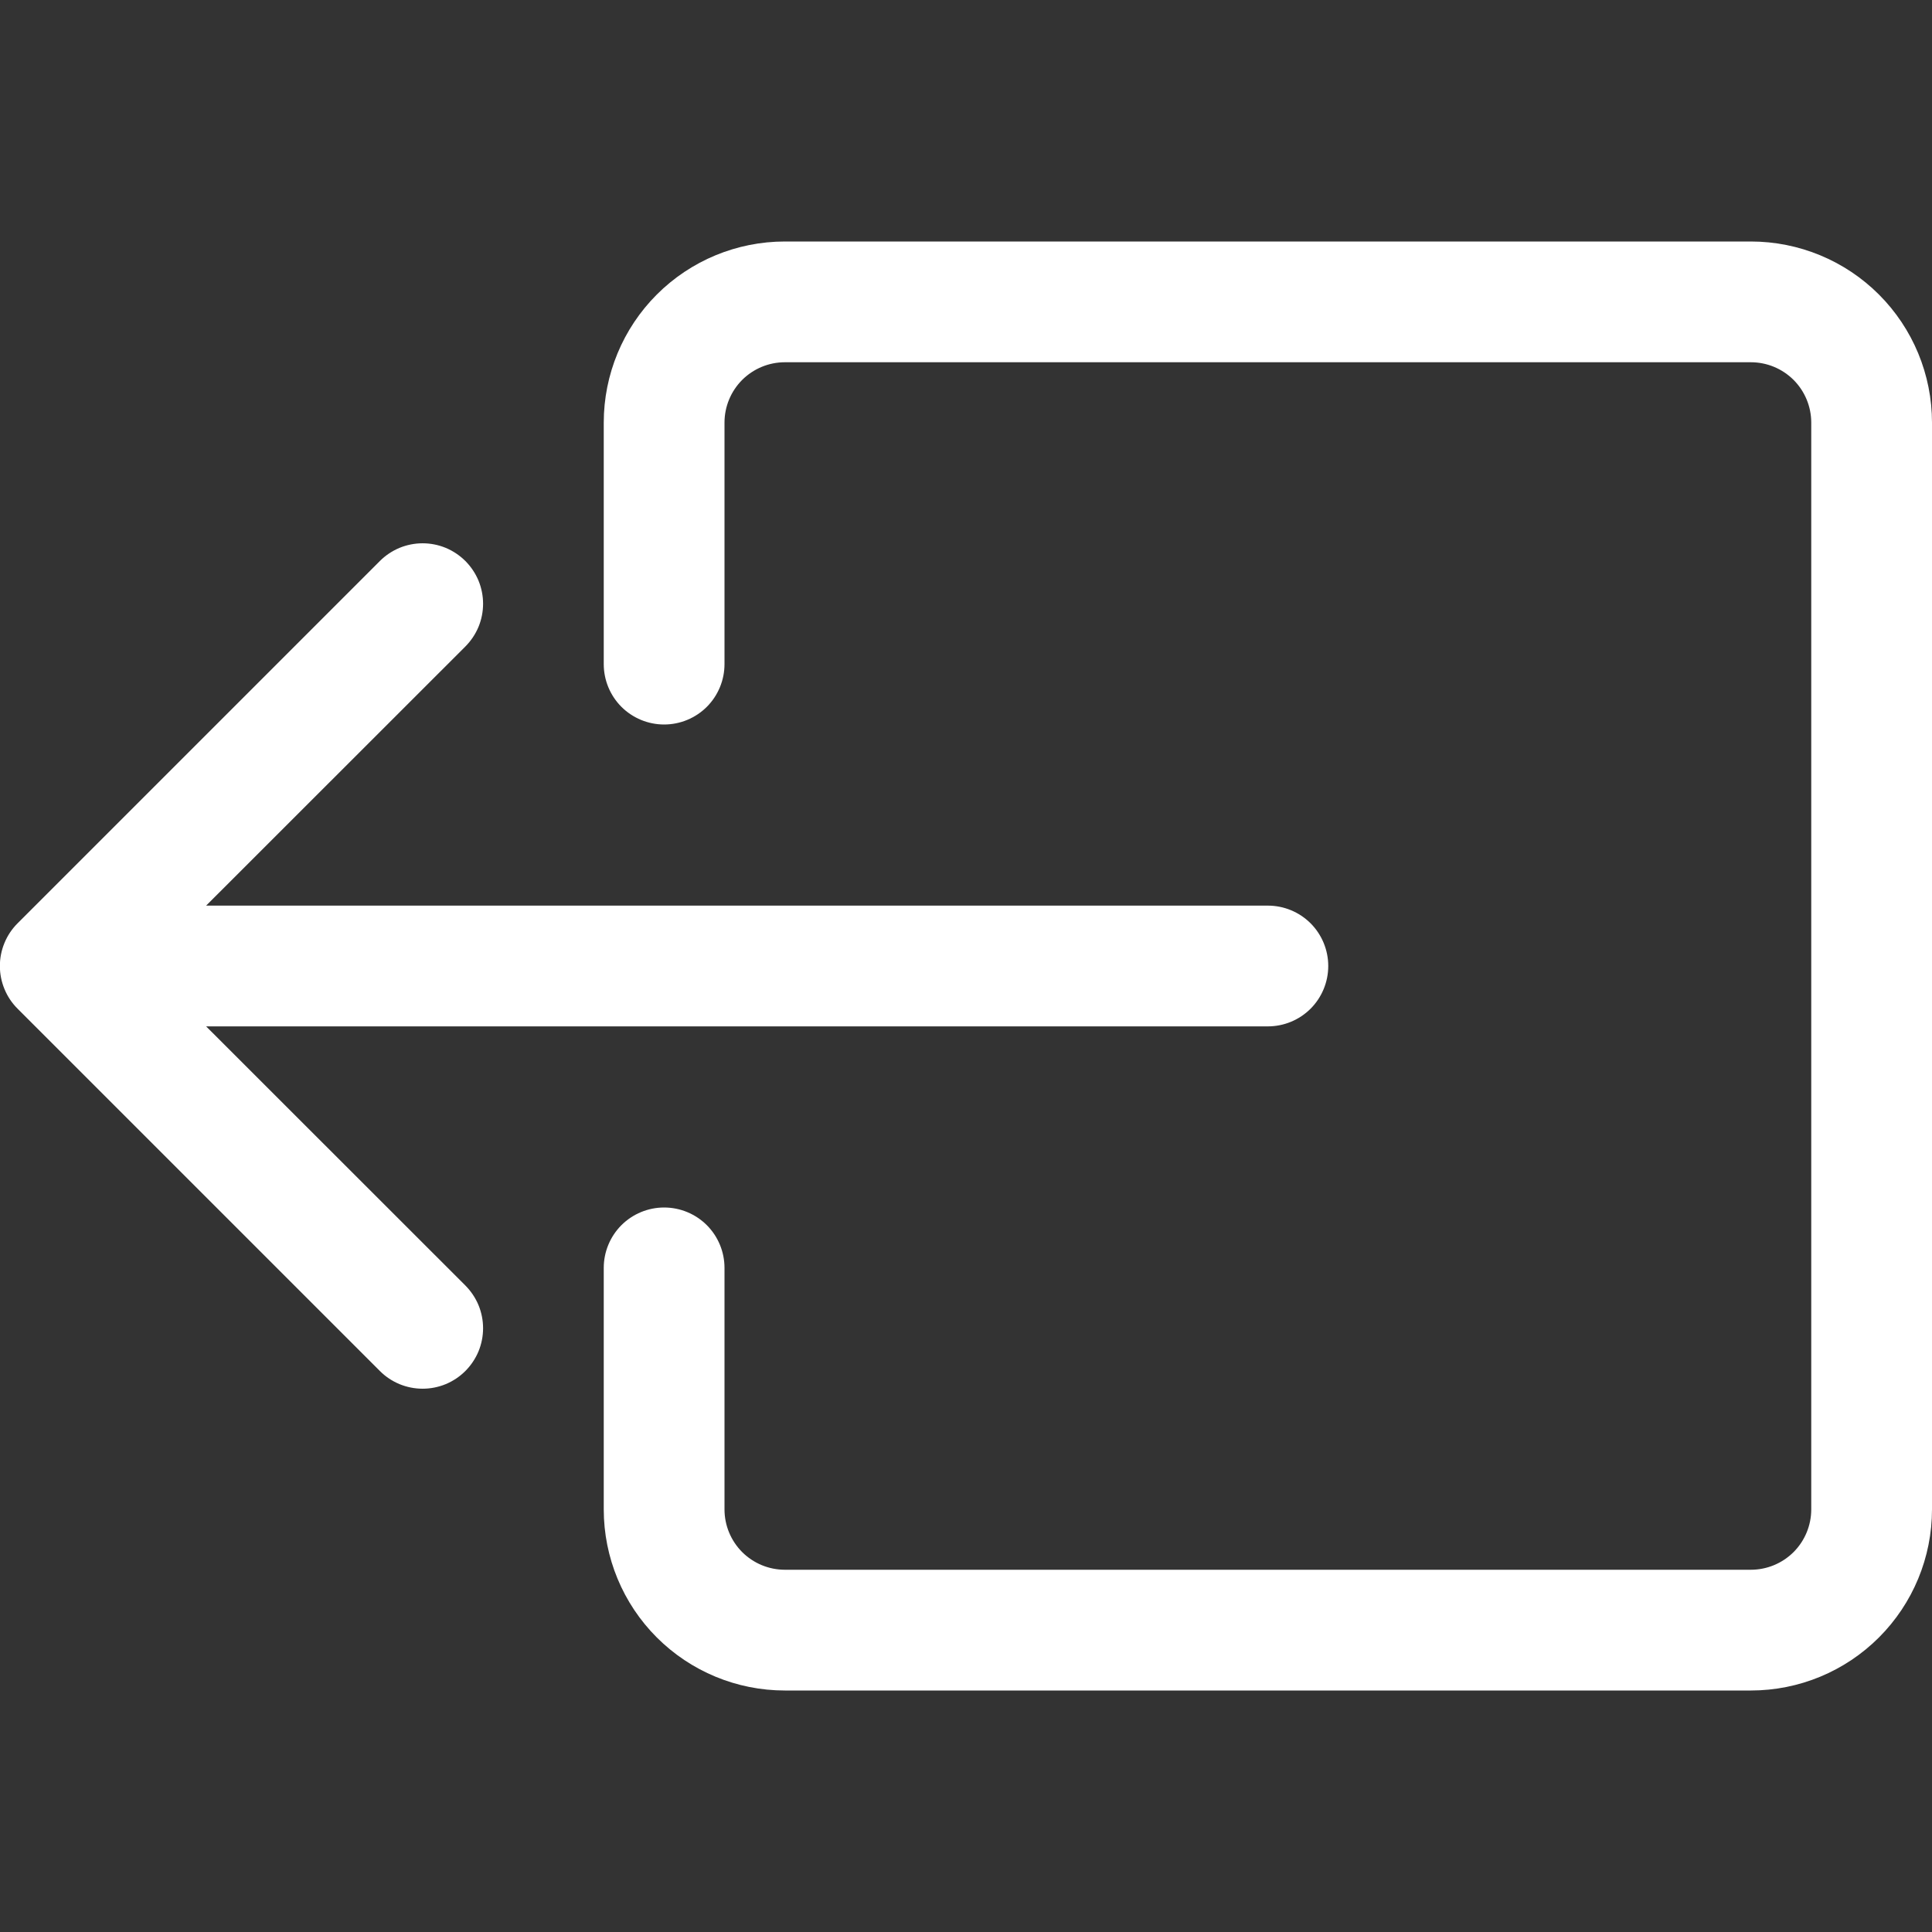 <svg width="48" height="48" viewBox="0 0 48 48" fill="none" xmlns="http://www.w3.org/2000/svg">
<rect x="0" y="0" width="48" height="48" fill="#333333" stroke="none"/>
<g clip-path="url(#clip0_98_190)">
<path fill-rule="evenodd" clip-rule="evenodd" d="M18 37.5C18 37.898 18.158 38.279 18.439 38.561C18.721 38.842 19.102 39 19.5 39H43.5C43.898 39 44.279 38.842 44.561 38.561C44.842 38.279 45 37.898 45 37.5V10.5C45 10.102 44.842 9.721 44.561 9.439C44.279 9.158 43.898 9 43.5 9H19.5C19.102 9 18.721 9.158 18.439 9.439C18.158 9.721 18 10.102 18 10.5V16.5C18 16.898 17.842 17.279 17.561 17.561C17.279 17.842 16.898 18 16.5 18C16.102 18 15.721 17.842 15.439 17.561C15.158 17.279 15 16.898 15 16.5V10.5C15 9.307 15.474 8.162 16.318 7.318C17.162 6.474 18.306 6 19.5 6H43.5C44.694 6 45.838 6.474 46.682 7.318C47.526 8.162 48 9.307 48 10.5V37.5C48 38.694 47.526 39.838 46.682 40.682C45.838 41.526 44.694 42 43.5 42H19.5C18.306 42 17.162 41.526 16.318 40.682C15.474 39.838 15 38.694 15 37.5V31.5C15 31.102 15.158 30.721 15.439 30.439C15.721 30.158 16.102 30 16.5 30C16.898 30 17.279 30.158 17.561 30.439C17.842 30.721 18 31.102 18 31.5V37.5Z" fill="white"/>
<path fill-rule="evenodd" clip-rule="evenodd" d="M0.438 25.062C0.298 24.923 0.187 24.757 0.112 24.575C0.036 24.393 -0.003 24.197 -0.003 24C-0.003 23.803 0.036 23.607 0.112 23.425C0.187 23.243 0.298 23.077 0.438 22.938L9.438 13.938C9.577 13.799 9.743 13.688 9.925 13.612C10.107 13.537 10.303 13.498 10.5 13.498C10.697 13.498 10.893 13.537 11.075 13.612C11.257 13.688 11.422 13.799 11.562 13.938C11.701 14.078 11.812 14.243 11.888 14.425C11.963 14.607 12.002 14.803 12.002 15C12.002 15.197 11.963 15.393 11.888 15.575C11.812 15.757 11.701 15.922 11.562 16.062L5.121 22.5H31.5C31.898 22.5 32.279 22.658 32.561 22.939C32.842 23.221 33 23.602 33 24C33 24.398 32.842 24.779 32.561 25.061C32.279 25.342 31.898 25.5 31.5 25.5H5.121L11.562 31.938C11.701 32.078 11.812 32.243 11.888 32.425C11.963 32.608 12.002 32.803 12.002 33C12.002 33.197 11.963 33.392 11.888 33.575C11.812 33.757 11.701 33.922 11.562 34.062C11.422 34.202 11.257 34.312 11.075 34.388C10.893 34.463 10.697 34.502 10.5 34.502C10.303 34.502 10.107 34.463 9.925 34.388C9.743 34.312 9.577 34.202 9.438 34.062L0.438 25.062Z" fill="white"/>
</g>
<defs>
<clipPath id="clip0_98_190">
<rect width="48" height="48" fill="white"/>
</clipPath>
</defs>
</svg>
